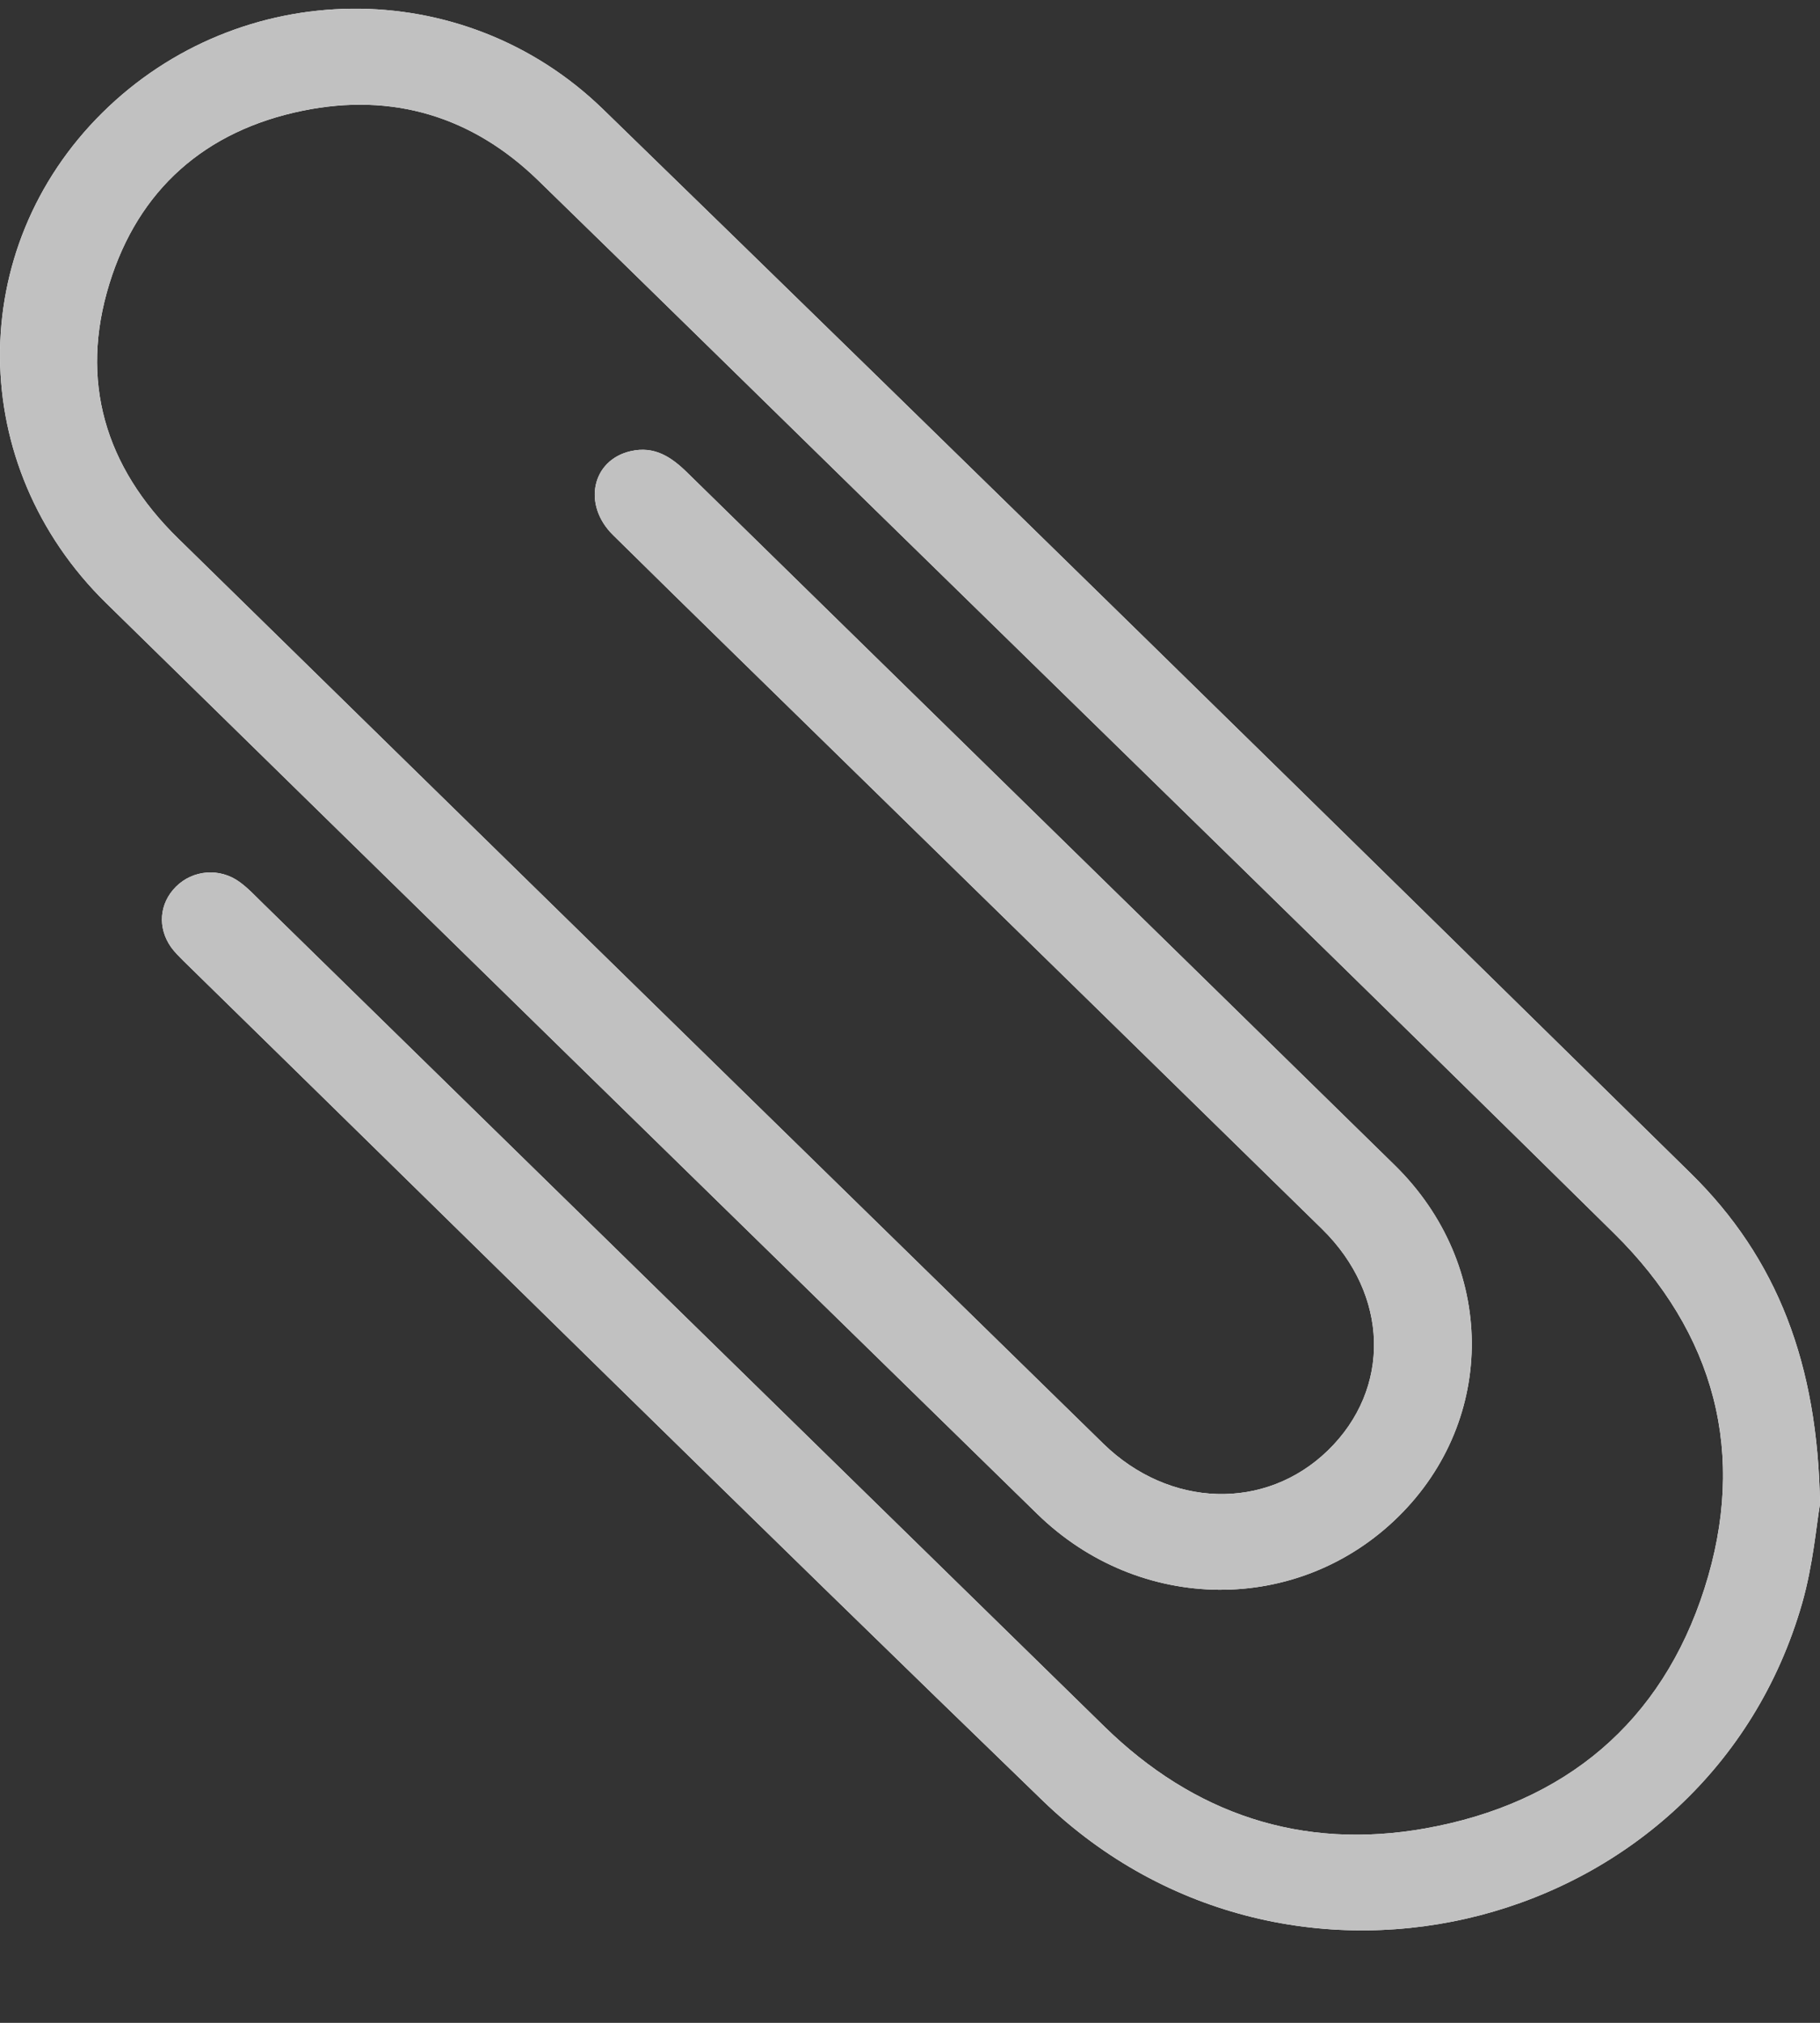 <svg width="18" height="20" viewBox="0 0 18 20" fill="none" xmlns="http://www.w3.org/2000/svg">
<rect x="0" y="0" width="18" height="20" fill="#333333" stroke="none"/>
<g clip-path="url(#clip0_1717_3762)">
<path d="M18 14.872C17.965 15.07 17.932 15.474 17.822 15.856C16.888 19.102 12.767 20.177 10.311 17.802C7.465 15.05 4.647 12.271 1.817 9.503C1.774 9.46 1.729 9.416 1.693 9.367C1.555 9.172 1.575 8.933 1.739 8.768C1.906 8.6 2.174 8.576 2.372 8.722C2.457 8.784 2.529 8.863 2.605 8.937C5.378 11.648 8.151 14.361 10.924 17.072C11.806 17.934 12.871 18.296 14.095 18.078C15.483 17.831 16.436 17.024 16.857 15.707C17.282 14.38 16.965 13.182 15.963 12.194C13.534 9.8 11.089 7.421 8.649 5.035C7.54 3.951 6.433 2.864 5.321 1.782C4.672 1.152 3.884 0.912 2.993 1.095C2.024 1.293 1.368 1.879 1.082 2.805C0.785 3.765 1.038 4.615 1.76 5.322C4.808 8.308 7.86 11.291 10.911 14.273C11.565 14.912 12.516 14.94 13.133 14.341C13.762 13.73 13.739 12.801 13.074 12.15C11.543 10.652 10.012 9.154 8.48 7.657C7.674 6.868 6.865 6.081 6.062 5.289C5.758 4.989 5.855 4.549 6.236 4.461C6.474 4.406 6.641 4.519 6.801 4.677C9.131 6.959 11.464 9.238 13.794 11.521C14.798 12.505 14.81 14.031 13.829 14.996C12.841 15.968 11.272 15.959 10.257 14.967C7.186 11.967 4.116 8.967 1.049 5.962C-0.337 4.603 -0.349 2.463 1.011 1.116C2.373 -0.233 4.575 -0.269 5.964 1.08C9.561 4.576 13.143 8.086 16.722 11.601C17.578 12.442 17.979 13.486 18 14.872Z" fill="white"/>
<path d="M18 14.872C17.979 13.486 17.578 12.442 16.722 11.601C13.144 8.087 9.561 4.576 5.964 1.08C4.575 -0.27 2.374 -0.233 1.011 1.116C-0.349 2.463 -0.337 4.603 1.049 5.962C4.116 8.966 7.186 11.967 10.257 14.967C11.272 15.959 12.841 15.968 13.829 14.996C14.81 14.031 14.799 12.504 13.794 11.52C11.464 9.238 9.131 6.959 6.801 4.676C6.641 4.519 6.474 4.406 6.236 4.461C5.855 4.549 5.758 4.988 6.062 5.289C6.865 6.081 7.674 6.868 8.48 7.657C10.012 9.154 11.543 10.652 13.074 12.15C13.739 12.801 13.762 13.73 13.133 14.341C12.516 14.94 11.565 14.912 10.911 14.273C7.86 11.29 4.808 8.308 1.76 5.322C1.038 4.615 0.785 3.765 1.082 2.805C1.368 1.879 2.024 1.293 2.993 1.094C3.884 0.912 4.672 1.152 5.321 1.782C6.433 2.863 7.54 3.95 8.649 5.035C11.088 7.42 13.534 9.8 15.963 12.194C16.966 13.182 17.282 14.38 16.857 15.706C16.436 17.023 15.483 17.831 14.095 18.078C12.871 18.296 11.806 17.934 10.924 17.072C8.15 14.361 5.378 11.649 2.605 8.936C2.529 8.863 2.457 8.784 2.372 8.722C2.174 8.576 1.906 8.6 1.739 8.768C1.575 8.933 1.555 9.171 1.693 9.366C1.729 9.416 1.774 9.46 1.817 9.503C4.647 12.27 7.465 15.05 10.311 17.801C12.768 20.177 16.888 19.102 17.822 15.856C17.932 15.474 17.965 15.07 18 14.872V14.872Z" fill="#C1C1C1"/>
</g>
<defs>
<clipPath id="clip0_1717_3762">
<rect width="18" height="19" fill="white" transform="translate(0 0.086)"/>
</clipPath>
</defs>
</svg>
